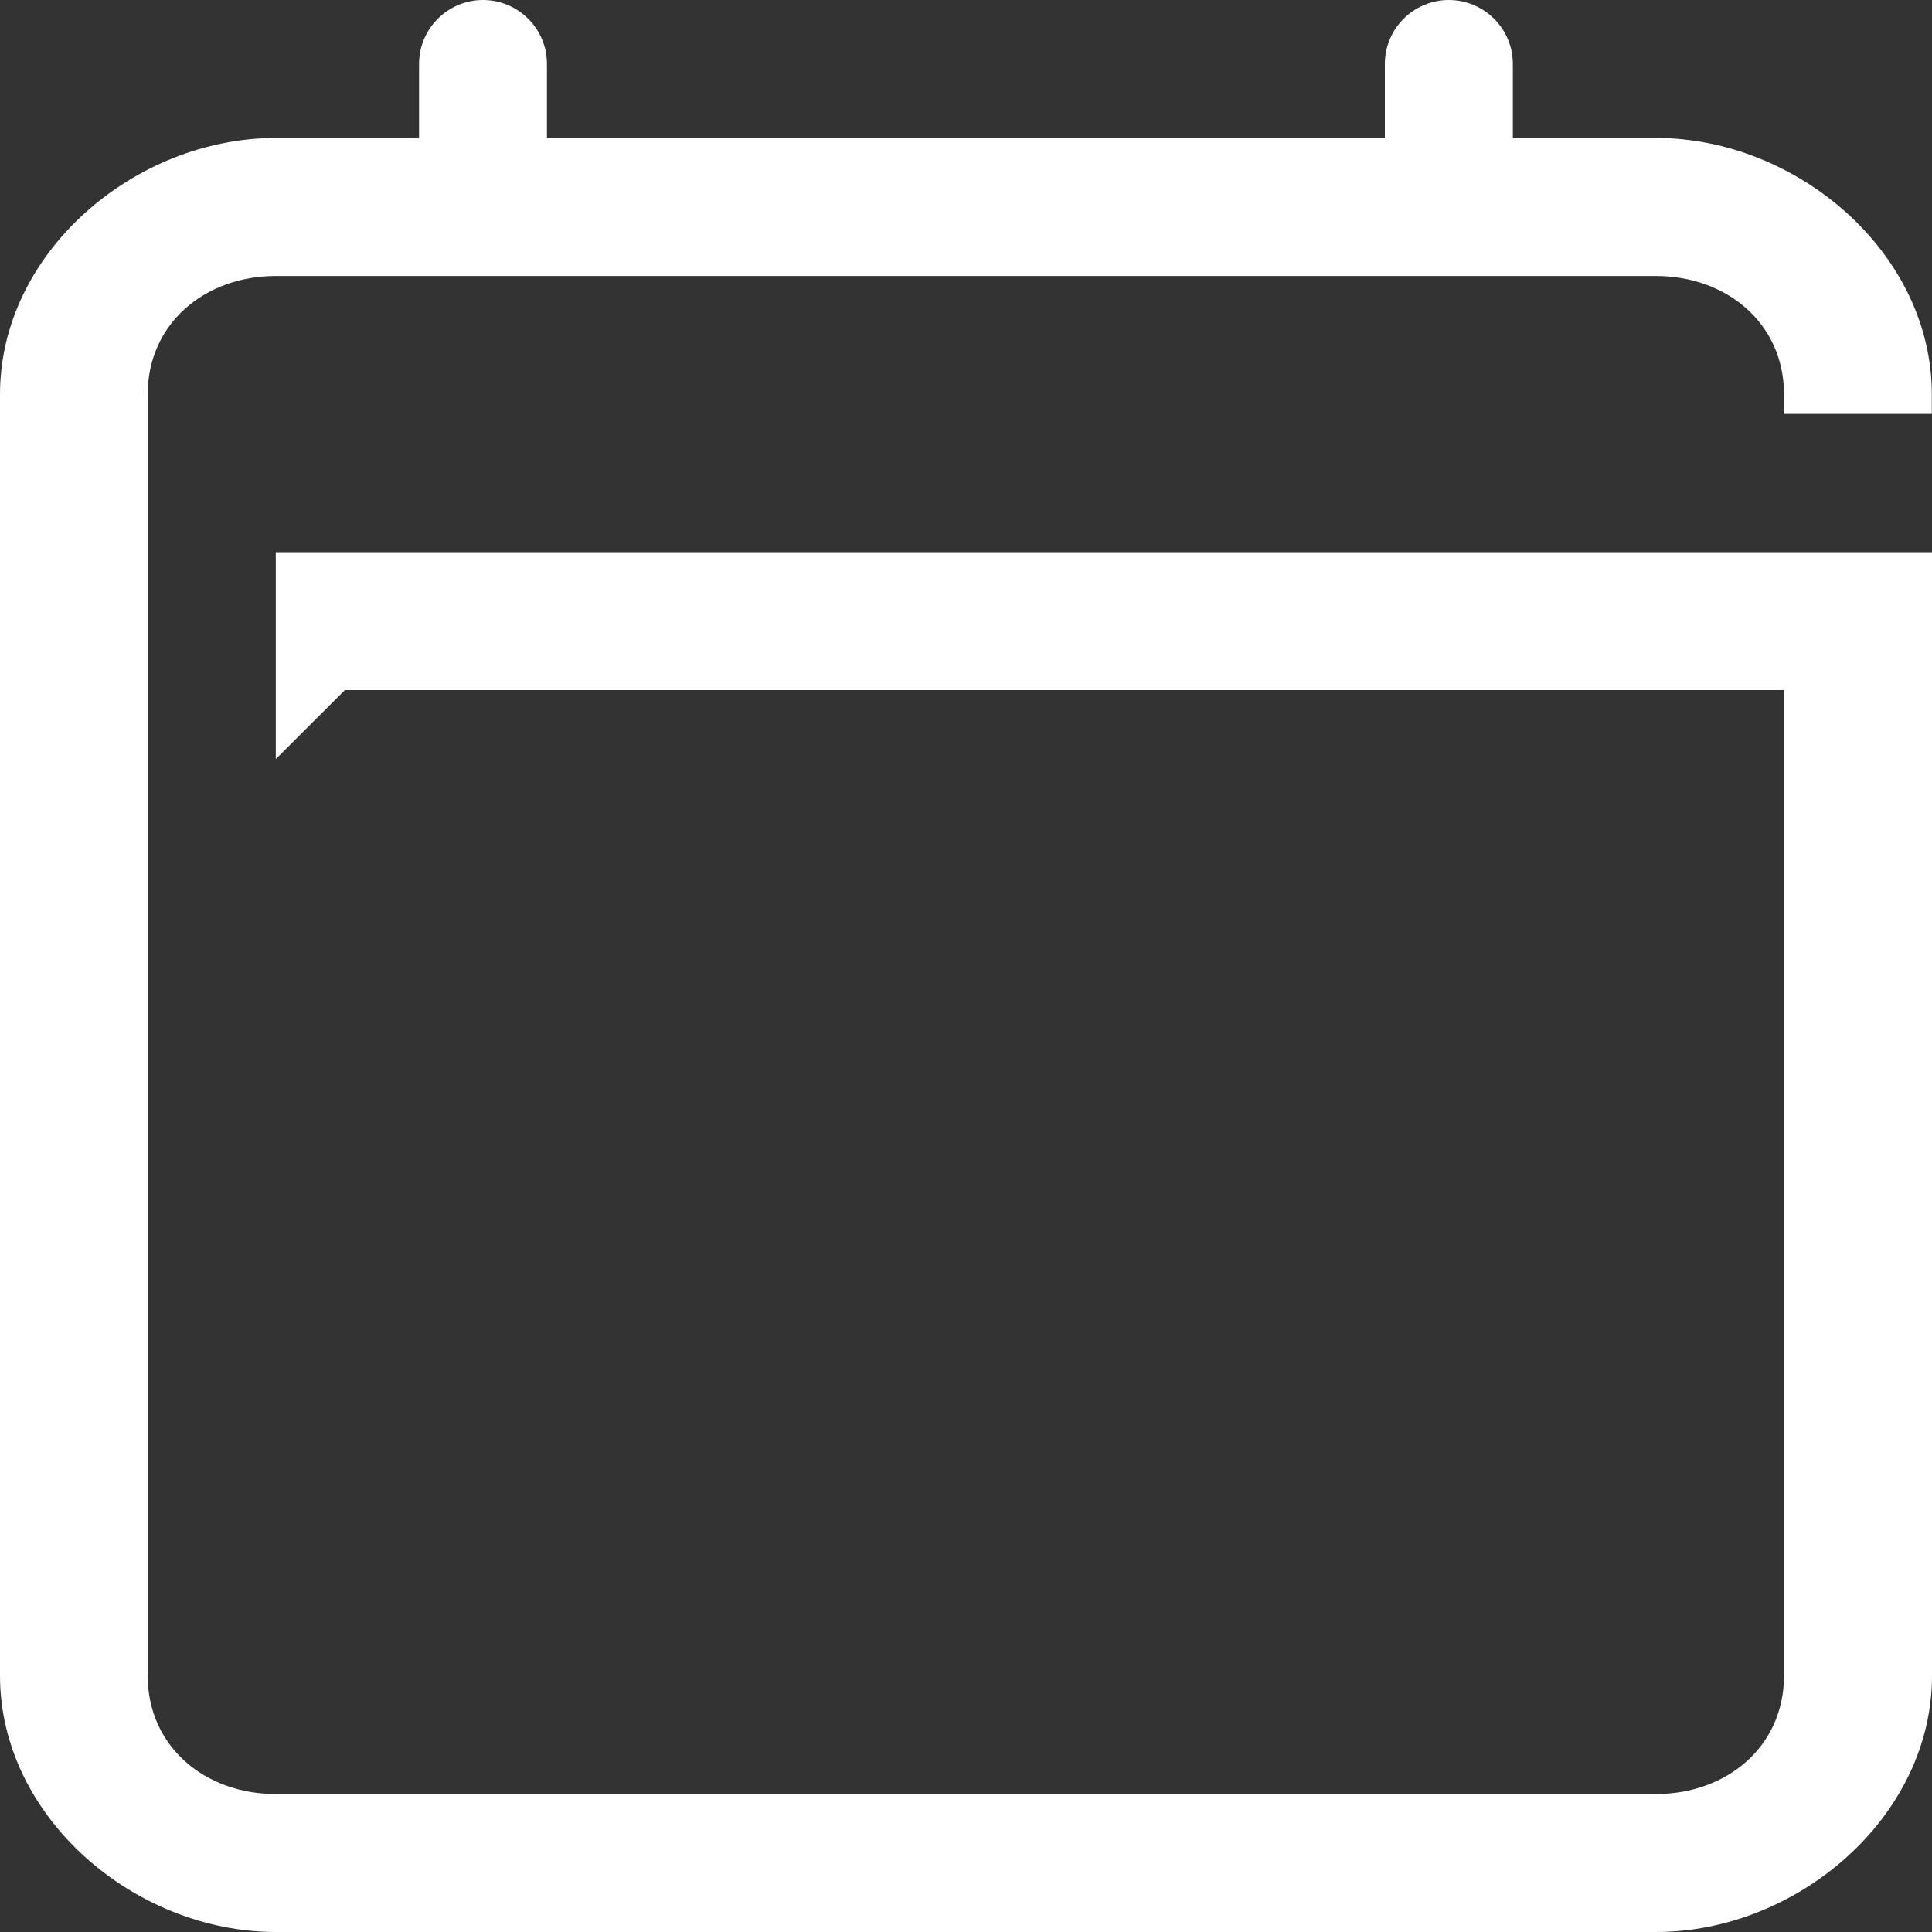 <svg width="20" height="20" viewBox="0 0 20 20" fill="#ffffff" xmlns="http://www.w3.org/2000/svg">
<rect x="0" y="0" width="20" height="20" fill="#333333" stroke="none"/>
<g id="Group 6178">
<path id="Vector" d="M19.998 4.285V4.082C19.998 2.616 18.604 1.428 17.141 1.428H15.661V0.662C15.661 0.296 15.363 0 14.998 0C14.634 0 14.336 0.296 14.336 0.662V1.428H5.662V0.662C5.662 0.296 5.364 0 5 0C4.636 0 4.338 0.296 4.338 0.662V1.428H2.857C1.391 1.428 0 2.616 0 4.082V17.347C0 18.809 1.391 20 2.857 20H17.143C18.605 20 20 18.811 20 17.347V5.716H2.855V7.858C3.093 7.621 3.332 7.381 3.57 7.144H18.468V17.347C18.468 18.081 17.875 18.572 17.141 18.572H2.855C2.123 18.572 1.529 18.081 1.529 17.347V4.082C1.529 3.348 2.123 2.857 2.855 2.857H17.141C17.875 2.857 18.468 3.348 18.468 4.082V4.285H19.998Z" />
</g>
</svg>
